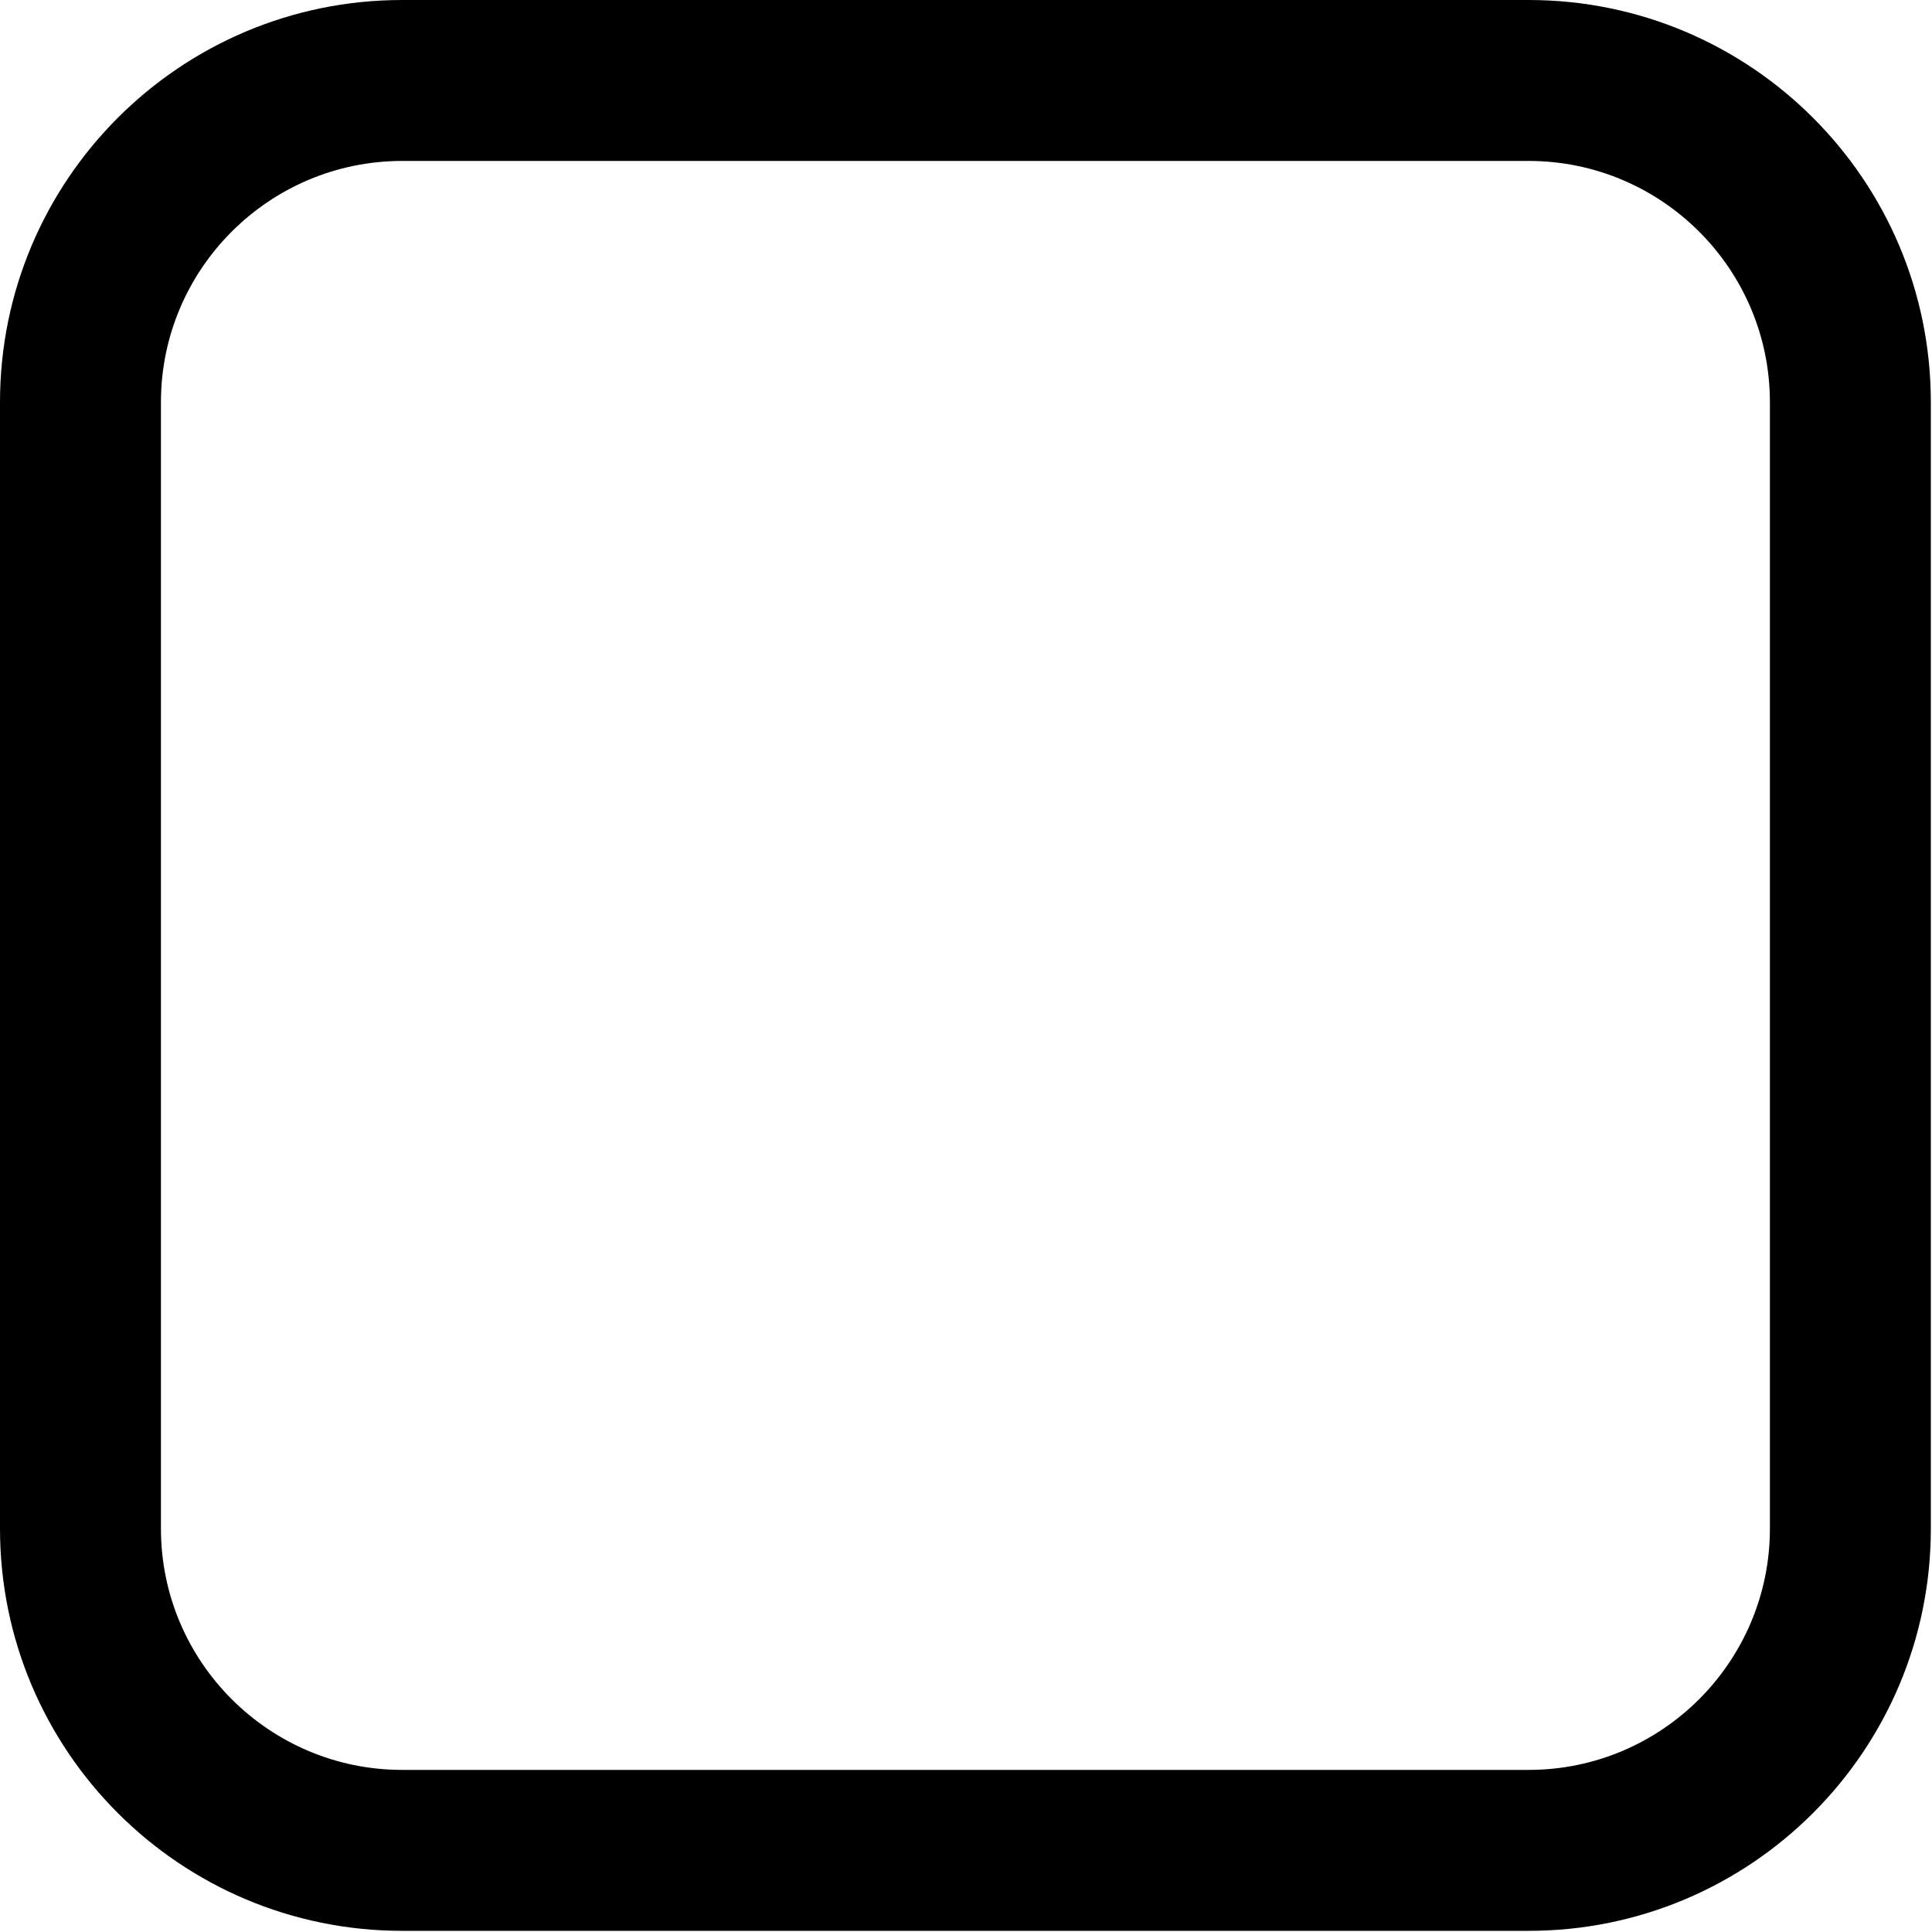 <?xml version="1.0"?><svg viewBox="0 0 1000 1000" width="1000" height="1000" xmlns="http://www.w3.org/2000/svg"><path d="m208.2 83.3c-68.9 0-124.9 56-124.9 124.9v583c0 68.9 56 124.9 124.9 124.9h583c68.9 0 124.9-56 124.9-124.9v-583c0-68.9-56-124.9-124.9-124.9h-583z m791.2 124.9v583c0 115-93.2 208.2-208.2 208.2h-583c-115 0-208.2-93.2-208.2-208.2v-583c0-115 93.2-208.2 208.2-208.2h583c115 0 208.2 93.2 208.2 208.2z"></path></svg>